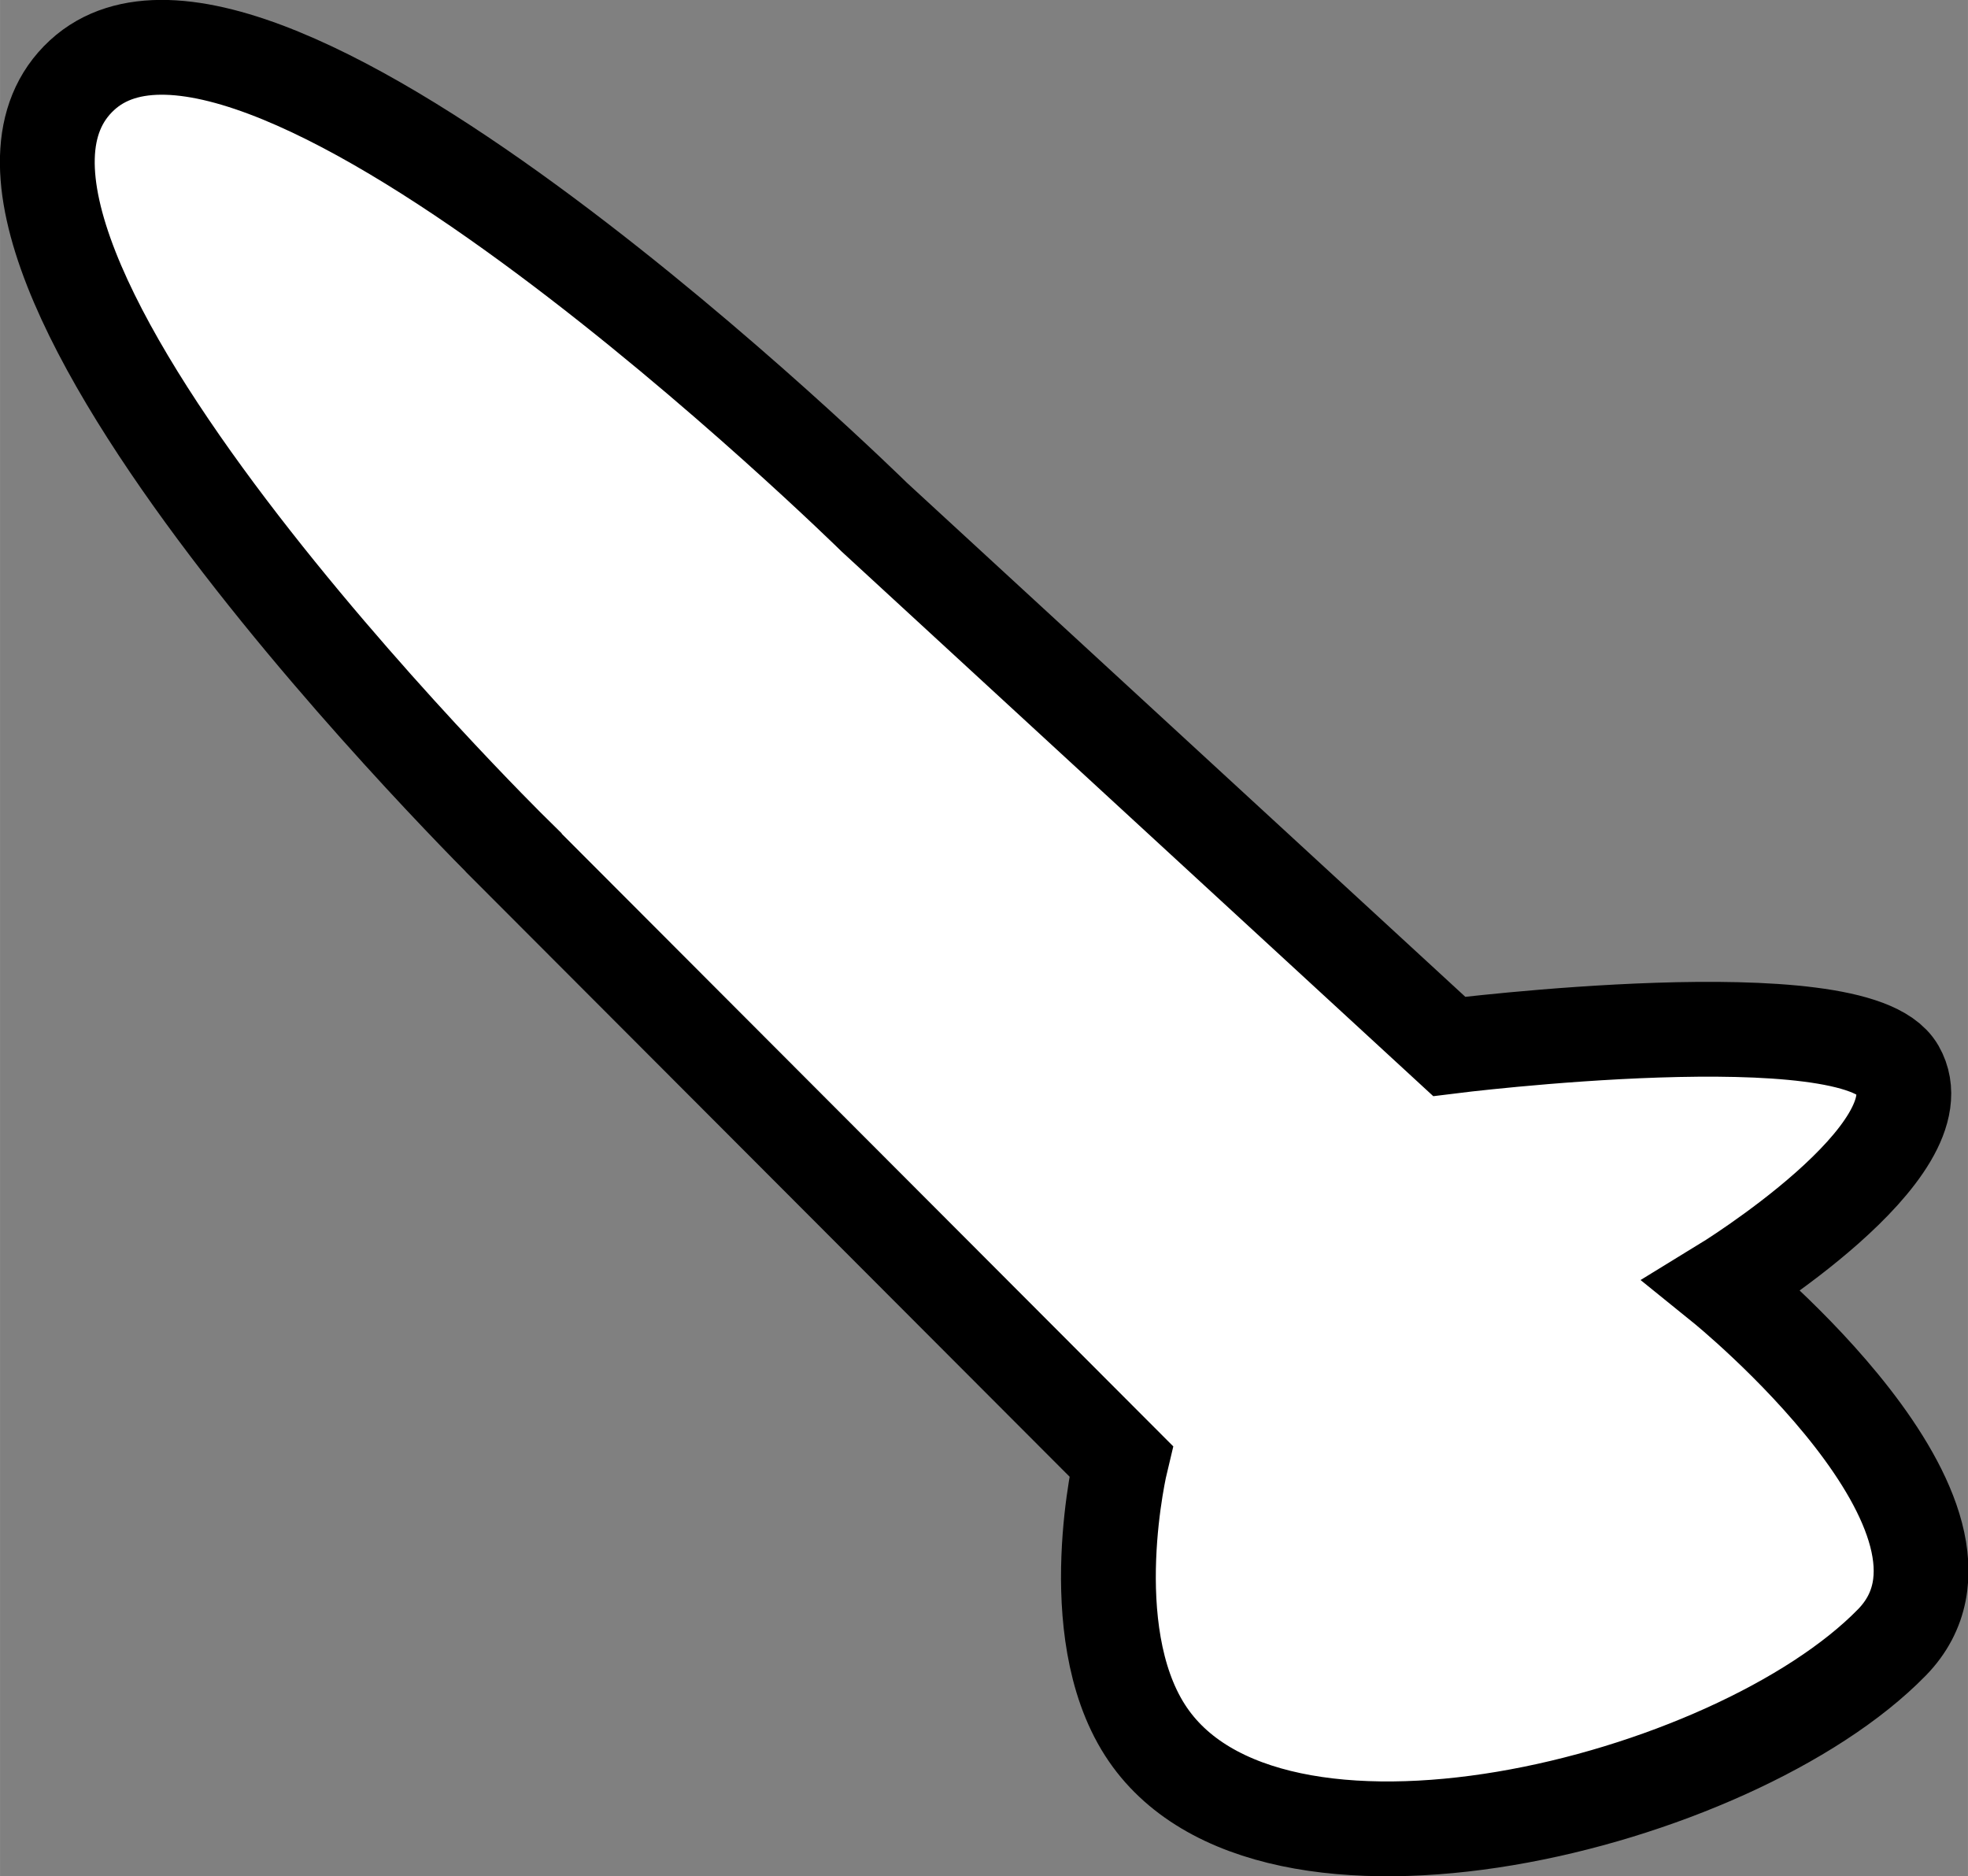 <?xml version="1.0" encoding="UTF-8" standalone="no"?>
<!-- Created with Inkscape (http://www.inkscape.org/) -->

<svg
   width="78.456"
   height="74.799"
   viewBox="0 0 20.758 19.791"
   version="1.1"
   id="svg1"
   xml:space="preserve"
   xmlns="http://www.w3.org/2000/svg"
   xmlns:svg="http://www.w3.org/2000/svg"><rect x="0" y="0" width="20.758" height="19.791" fill="#808080" stroke="none"/><defs
     id="defs1" /><g
     id="Hime"
     transform="translate(346.967,233.727)"
     style="display:inline"><path
       transform="rotate(-90,-349.021,-235.717)"
       id="path12"
       d="m -360.005,-228.245 -6.417,6.406 c 0,0 -1.775,-0.428 -2.837,0.253 -2.011,1.288 -0.784,6.211 0.925,7.879 1.297,1.266 3.765,-1.786 3.765,-1.786 0,0 1.426,2.333 2.279,1.844 0.78,-0.447 0.242,-4.728 0.242,-4.728 l 5.581,-6.063 c 0,0 6.382,-6.492 4.663,-8.358 -1.801,-1.955 -8.2,4.553 -8.2,4.553 z"
       style="display:inline;fill:#ffffff;fill-opacity:1;stroke:#000000;stroke-width:1;stroke-dasharray:none;stroke-opacity:1" /></g></svg>
